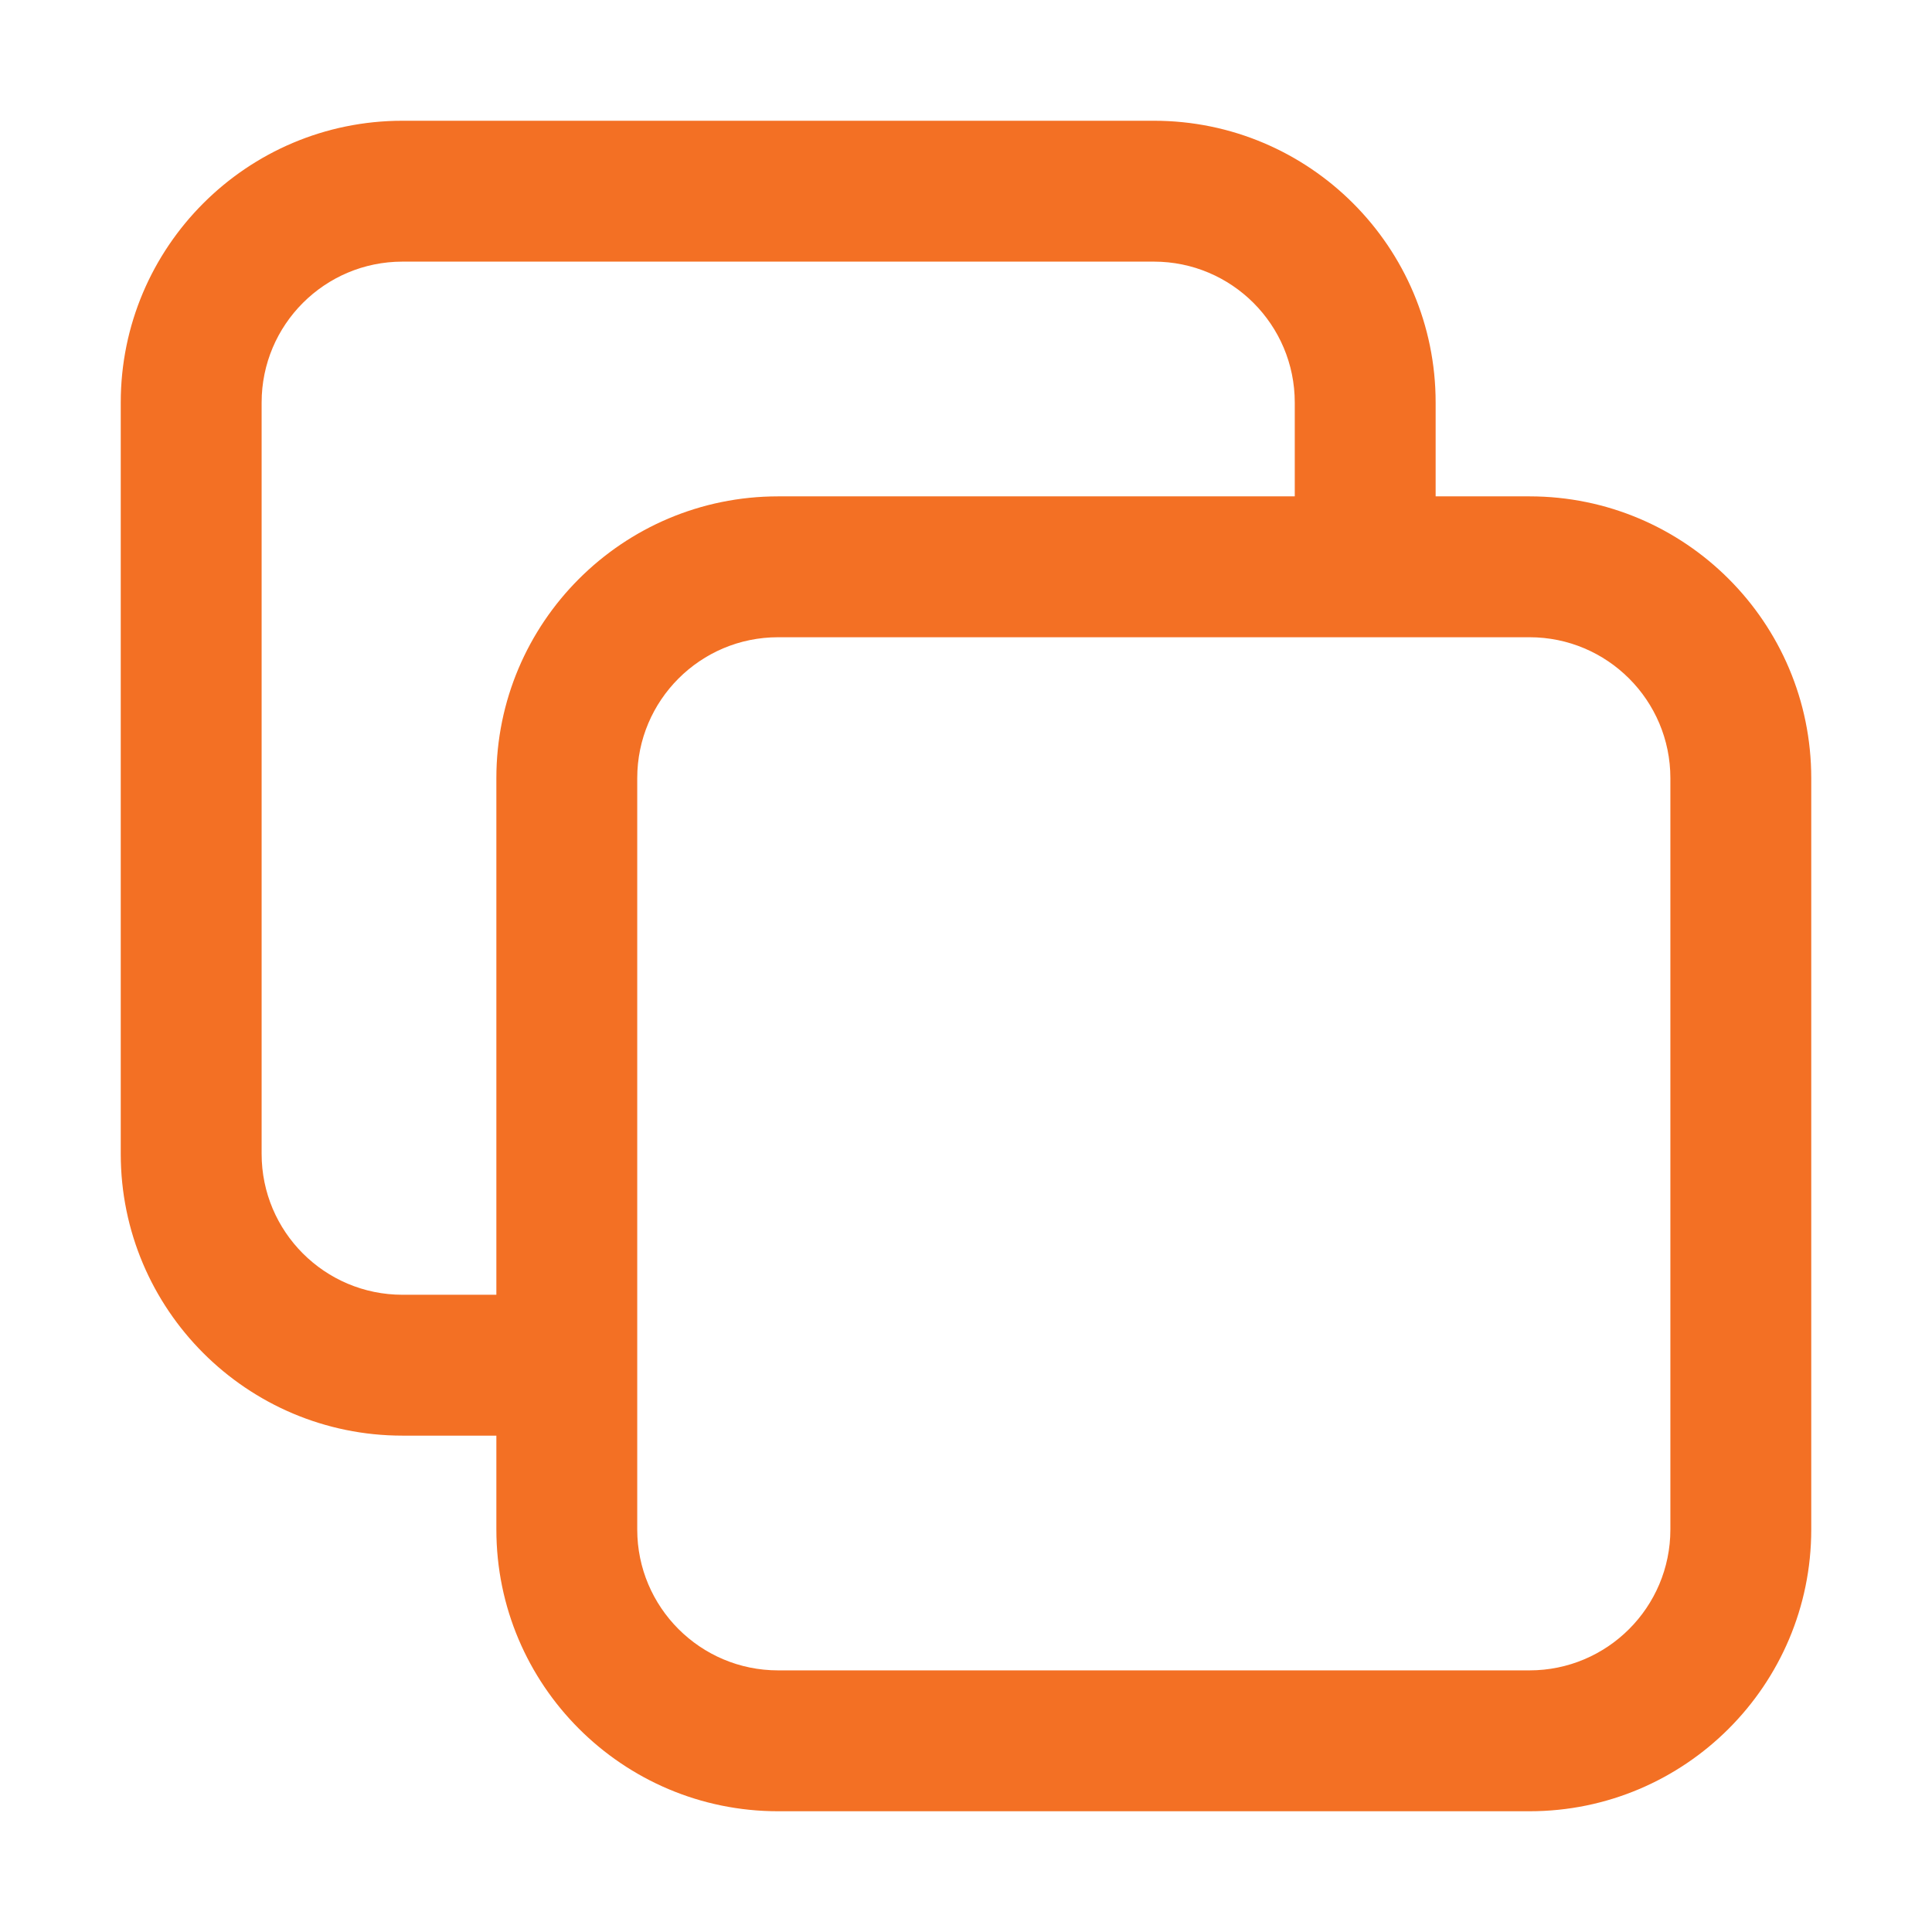 <svg width="12" height="12" viewBox="0 0 12 12" fill="none" xmlns="http://www.w3.org/2000/svg">
<path fill-rule="evenodd" clip-rule="evenodd" d="M8.917 3.083H9.5C10.466 3.083 11.25 3.867 11.25 4.833V9.5C11.25 10.466 10.466 11.25 9.5 11.25H4.833C3.867 11.25 3.083 10.466 3.083 9.5V8.917H2.5C1.534 8.917 0.75 8.133 0.75 7.167V2.5C0.75 1.534 1.534 0.75 2.5 0.75H7.167C8.133 0.75 8.917 1.534 8.917 2.5V3.083ZM7.167 1.625H2.5C2.017 1.625 1.625 2.017 1.625 2.5V7.167C1.625 7.65 2.017 8.042 2.5 8.042H3.083V4.833C3.083 3.867 3.867 3.083 4.833 3.083H8.042V2.5C8.042 2.017 7.65 1.625 7.167 1.625ZM3.958 4.833C3.958 4.35 4.35 3.958 4.833 3.958H9.5C9.983 3.958 10.375 4.35 10.375 4.833V9.5C10.375 9.983 9.983 10.375 9.5 10.375H4.833C4.35 10.375 3.958 9.983 3.958 9.5V4.833Z" fill="#F37024"/>
</svg>
